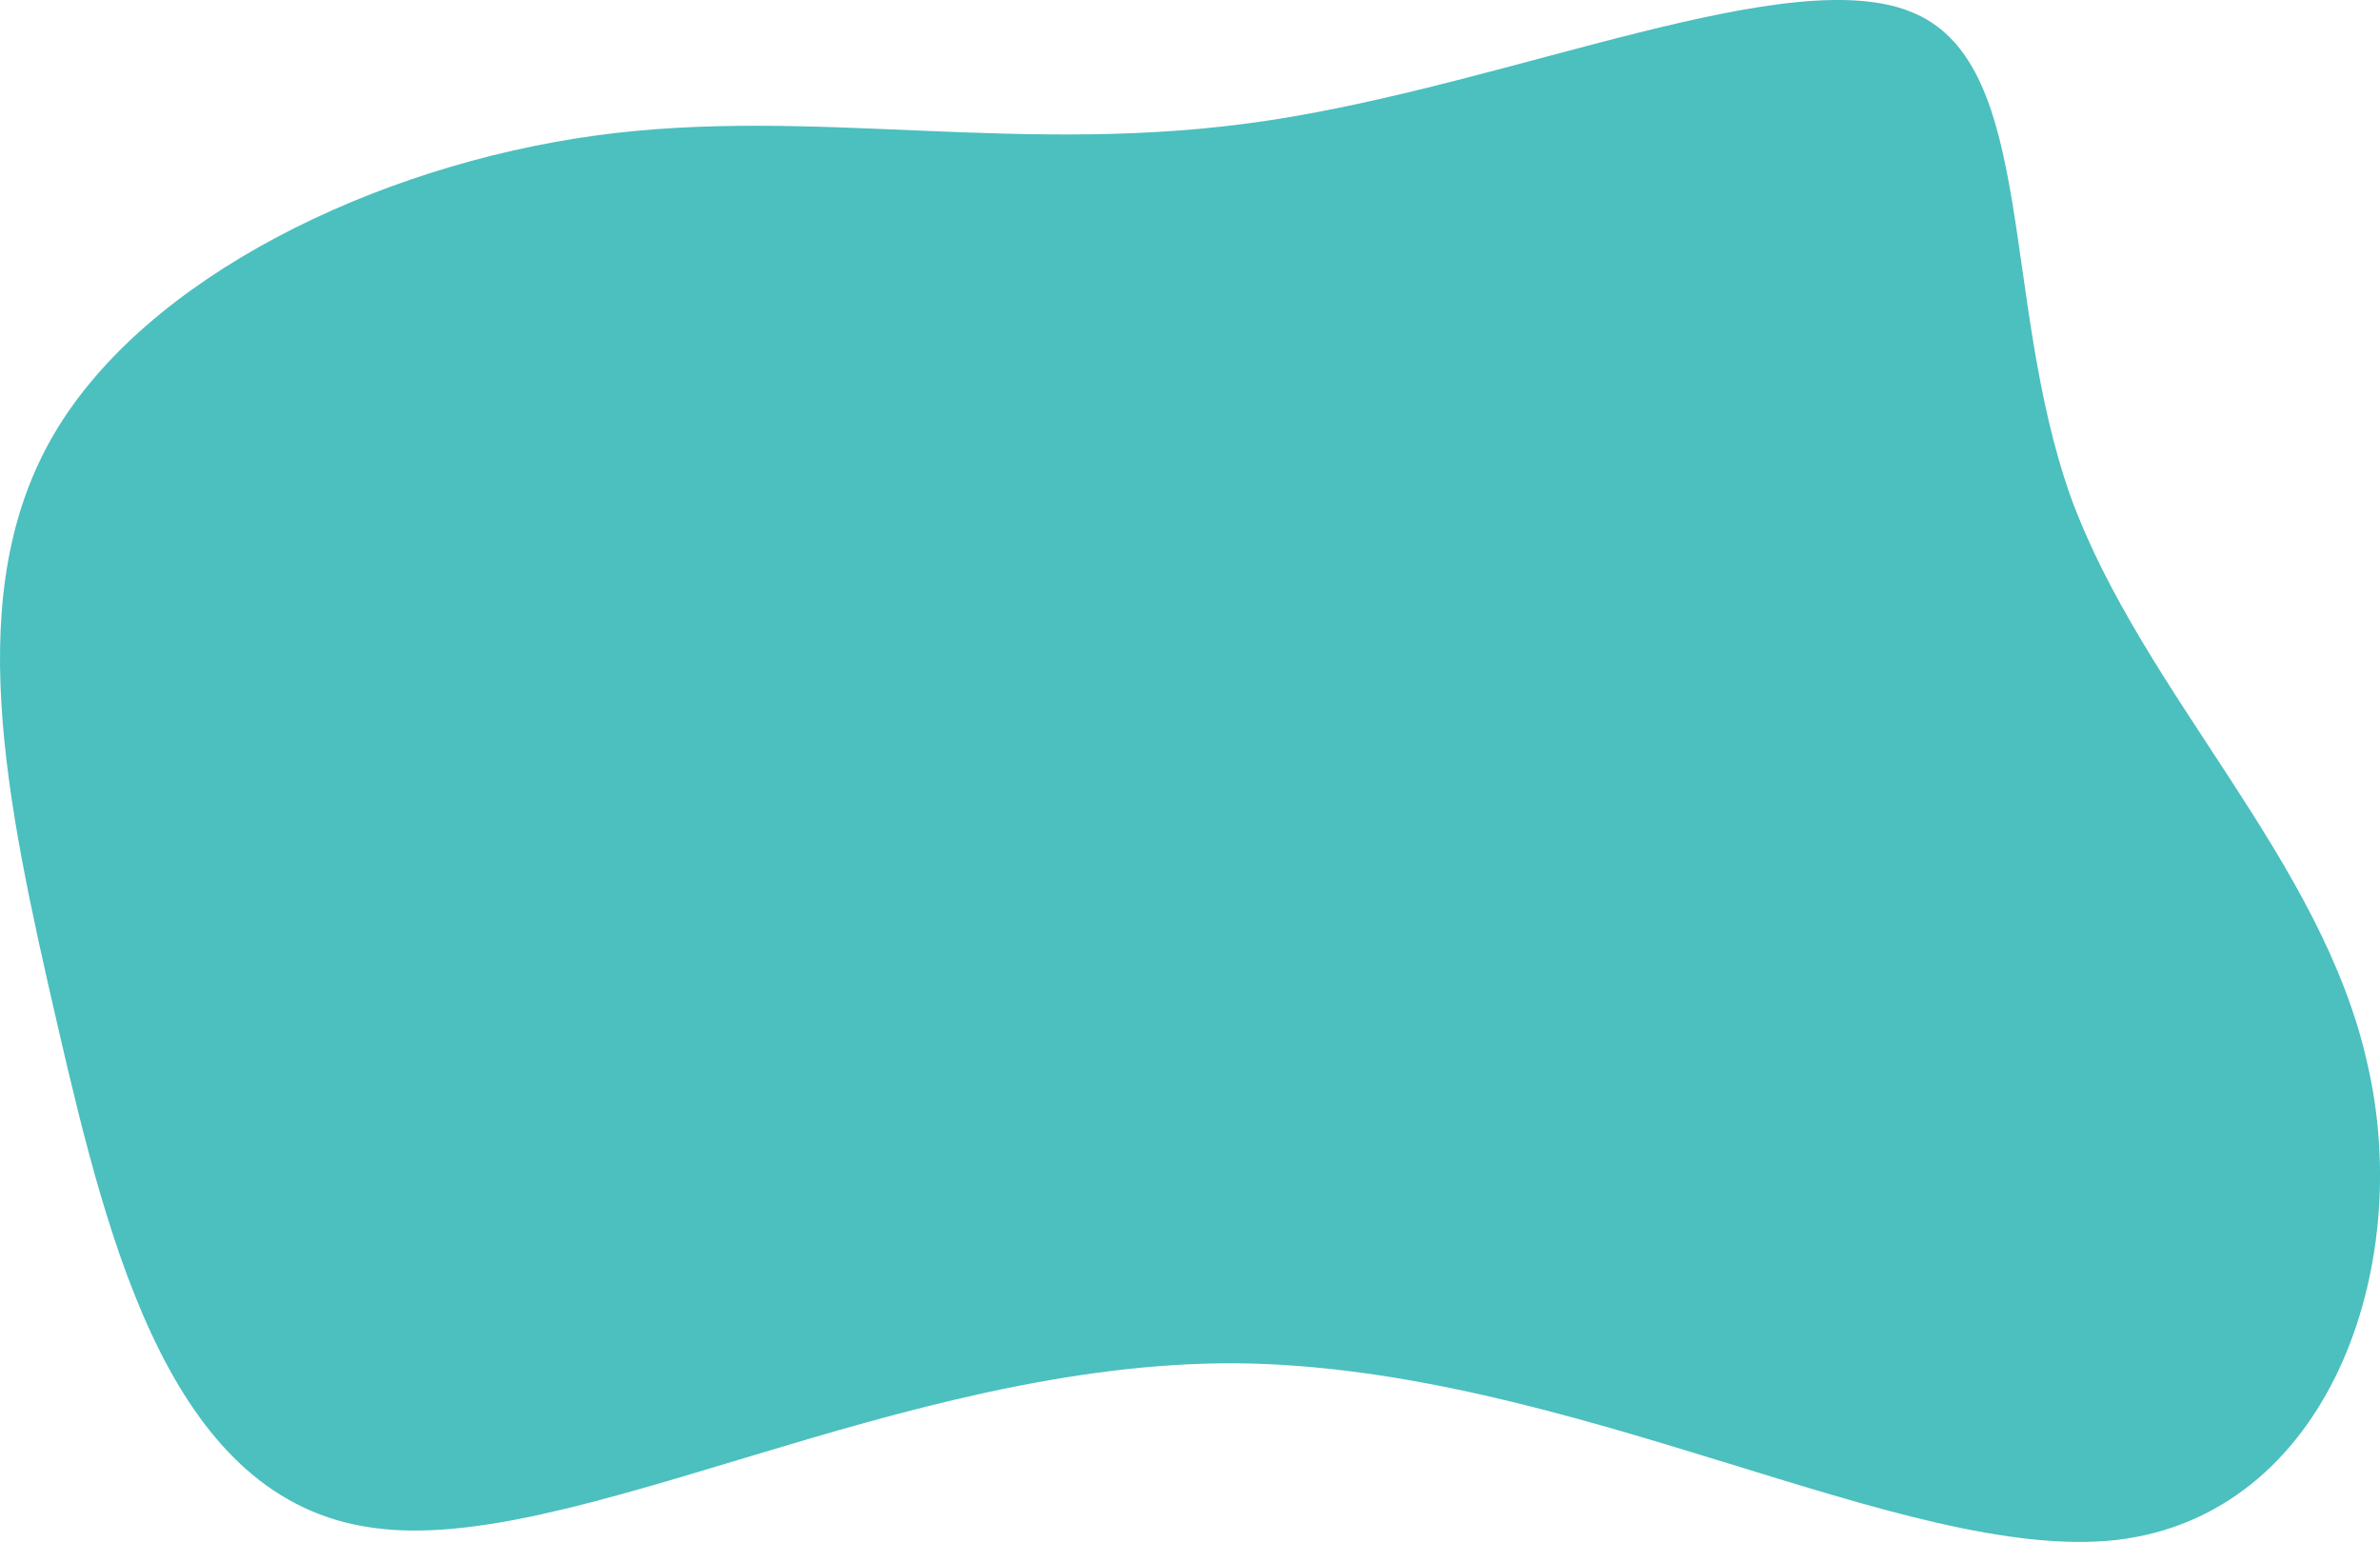 <svg xmlns="http://www.w3.org/2000/svg" width="296" height="191.797" viewBox="0 0 296 191.797">
  <path id="blob" d="M170.03-50.2C185.1-43.548,180.6-14.747,189.379,9.965c9,24.541,31.273,44.992,36.9,70.556,5.85,25.393-4.95,56.07-31.273,59.138-26.323,2.9-67.946-21.644-109.568-21.985C43.813,117.5,2.64,141.7-21.883,138.125c-24.748-3.409-32.623-34.255-39.148-62.546s-11.924-53.854-.45-73.453,40.048-33.4,67.271-37.153S59.112-32.3,89.485-36.9C120.083-41.5,154.956-57.012,170.03-50.2Z" transform="translate(68.176 51.901)" fill="#4cbfbf"/>
</svg>
